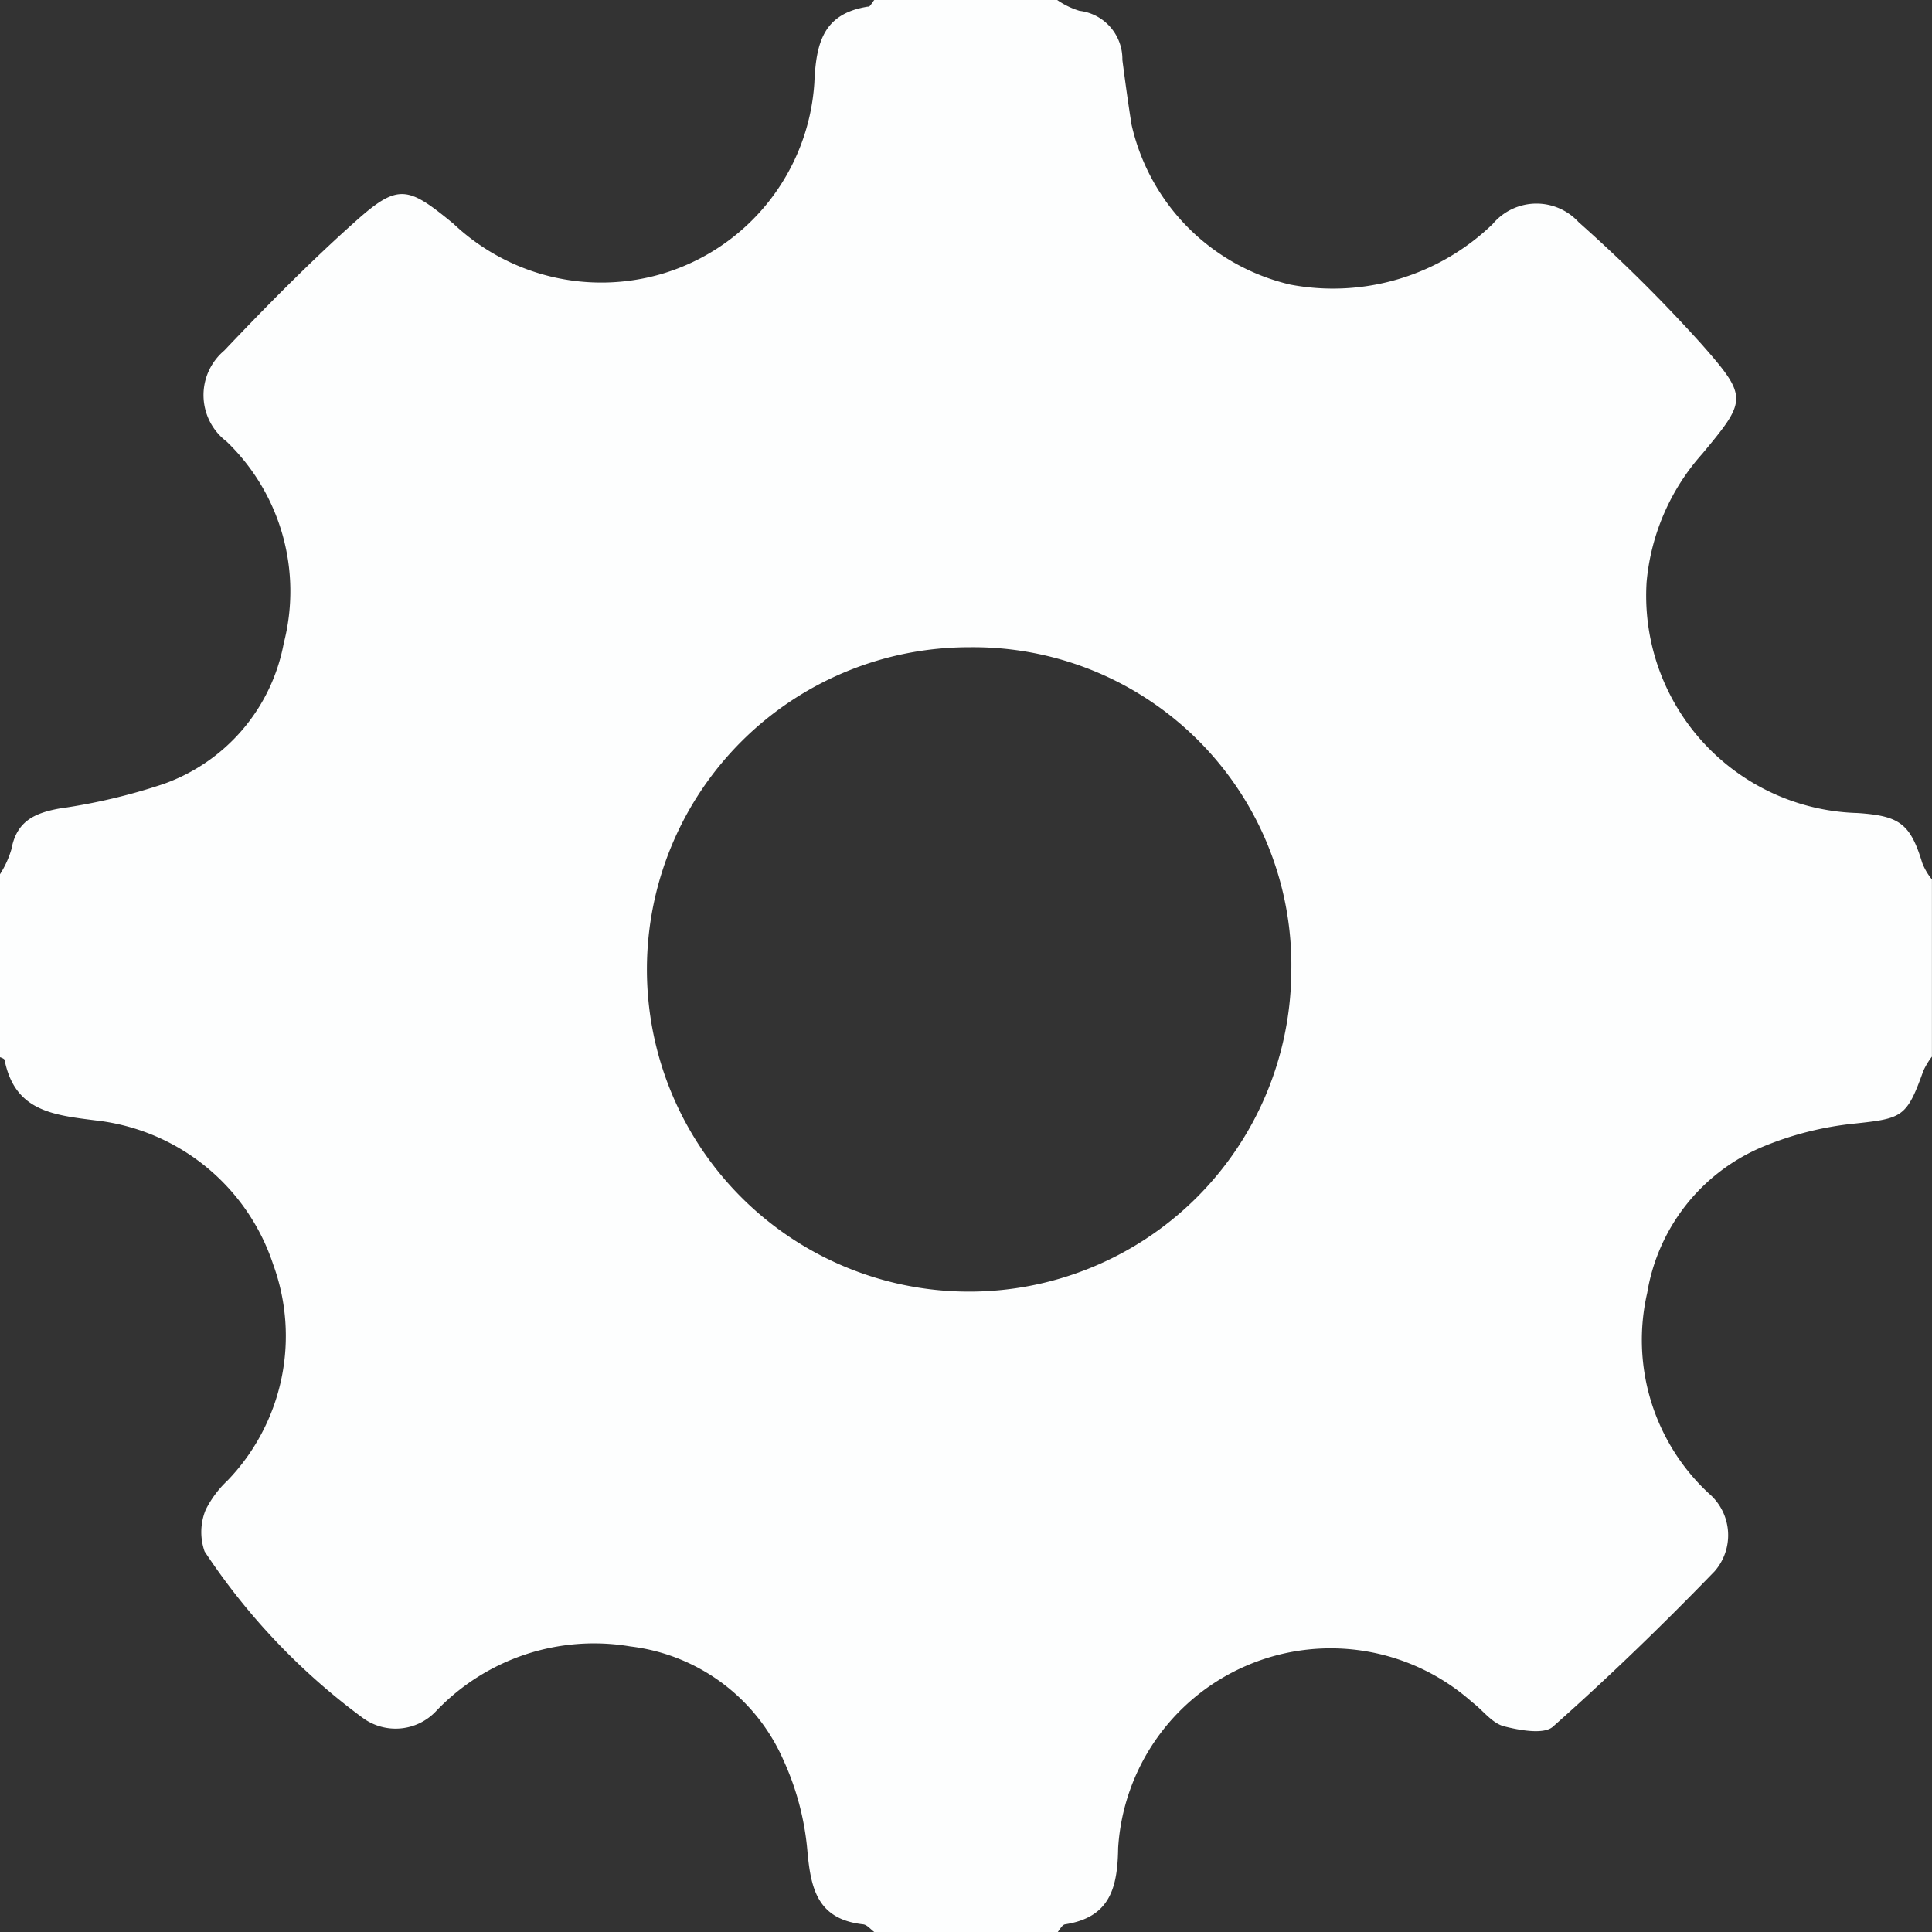 <svg xmlns="http://www.w3.org/2000/svg" viewBox="1049.858 180.901 27.829 27.829">
  <rect x="1049.858" y="180.901" width="27.829" height="27.829" fill="#333333" stroke="none"/>
  <defs>
    <style>
      .cls-1 {
        fill: #fdfefe;
      }
    </style>
  </defs>
  <path id="Path_2" data-name="Path 2" class="cls-1" d="M12.693,0h2.635a1.155,1.155,0,0,0,.321.156.7.7,0,0,1,.618.708c.041.313.082.618.132.931A3.058,3.058,0,0,0,18.688,4.1,3.309,3.309,0,0,0,21.6,3.228.823.823,0,0,1,22.839,3.2,22.347,22.347,0,0,1,24.61,4.958c.675.766.651.807.008,1.581a3.2,3.2,0,0,0-.8,1.845,3.132,3.132,0,0,0,3.039,3.327c.6.041.758.148.931.717a.867.867,0,0,0,.14.239V15.22a1.05,1.05,0,0,0-.124.206c-.239.667-.3.684-.988.758a4.674,4.674,0,0,0-1.334.338,2.771,2.771,0,0,0-1.655,2.1,3.015,3.015,0,0,0,.889,2.891.79.79,0,0,1,.082,1.12c-.749.774-1.524,1.524-2.331,2.24-.132.115-.486.049-.708-.008-.173-.049-.3-.231-.453-.346a3.067,3.067,0,0,0-5.1,2.1c-.008.585-.124,1-.766,1.1-.041.008-.074.074-.107.115H12.7c-.058-.041-.107-.107-.165-.115-.667-.074-.758-.519-.807-1.079a3.964,3.964,0,0,0-.346-1.293,2.765,2.765,0,0,0-2.2-1.631,3.14,3.14,0,0,0-2.8.931.8.8,0,0,1-1.054.1,9.419,9.419,0,0,1-2.281-2.4.845.845,0,0,1,.016-.6,1.51,1.51,0,0,1,.313-.42,3,3,0,0,0,.659-3.113,3.048,3.048,0,0,0-2.553-2.075C.849,16.06.314,16,.166,15.269c0-.016-.041-.033-.066-.041V12.593a1.414,1.414,0,0,0,.165-.362c.074-.4.329-.519.692-.585a8.443,8.443,0,0,0,1.5-.354,2.668,2.668,0,0,0,1.73-2.026,2.992,2.992,0,0,0-.824-2.907.838.838,0,0,1-.033-1.309c.609-.642,1.235-1.277,1.9-1.87.609-.544.749-.494,1.4.041a3.1,3.1,0,0,0,3,.725,3.076,3.076,0,0,0,2.2-2.751c.025-.585.132-1,.774-1.1C12.627.107,12.66.041,12.693,0ZM14.06,9.323A4.641,4.641,0,1,0,18.7,14.017,4.582,4.582,0,0,0,14.06,9.323Z" transform="translate(1049.758 180.901)"/>
</svg>
